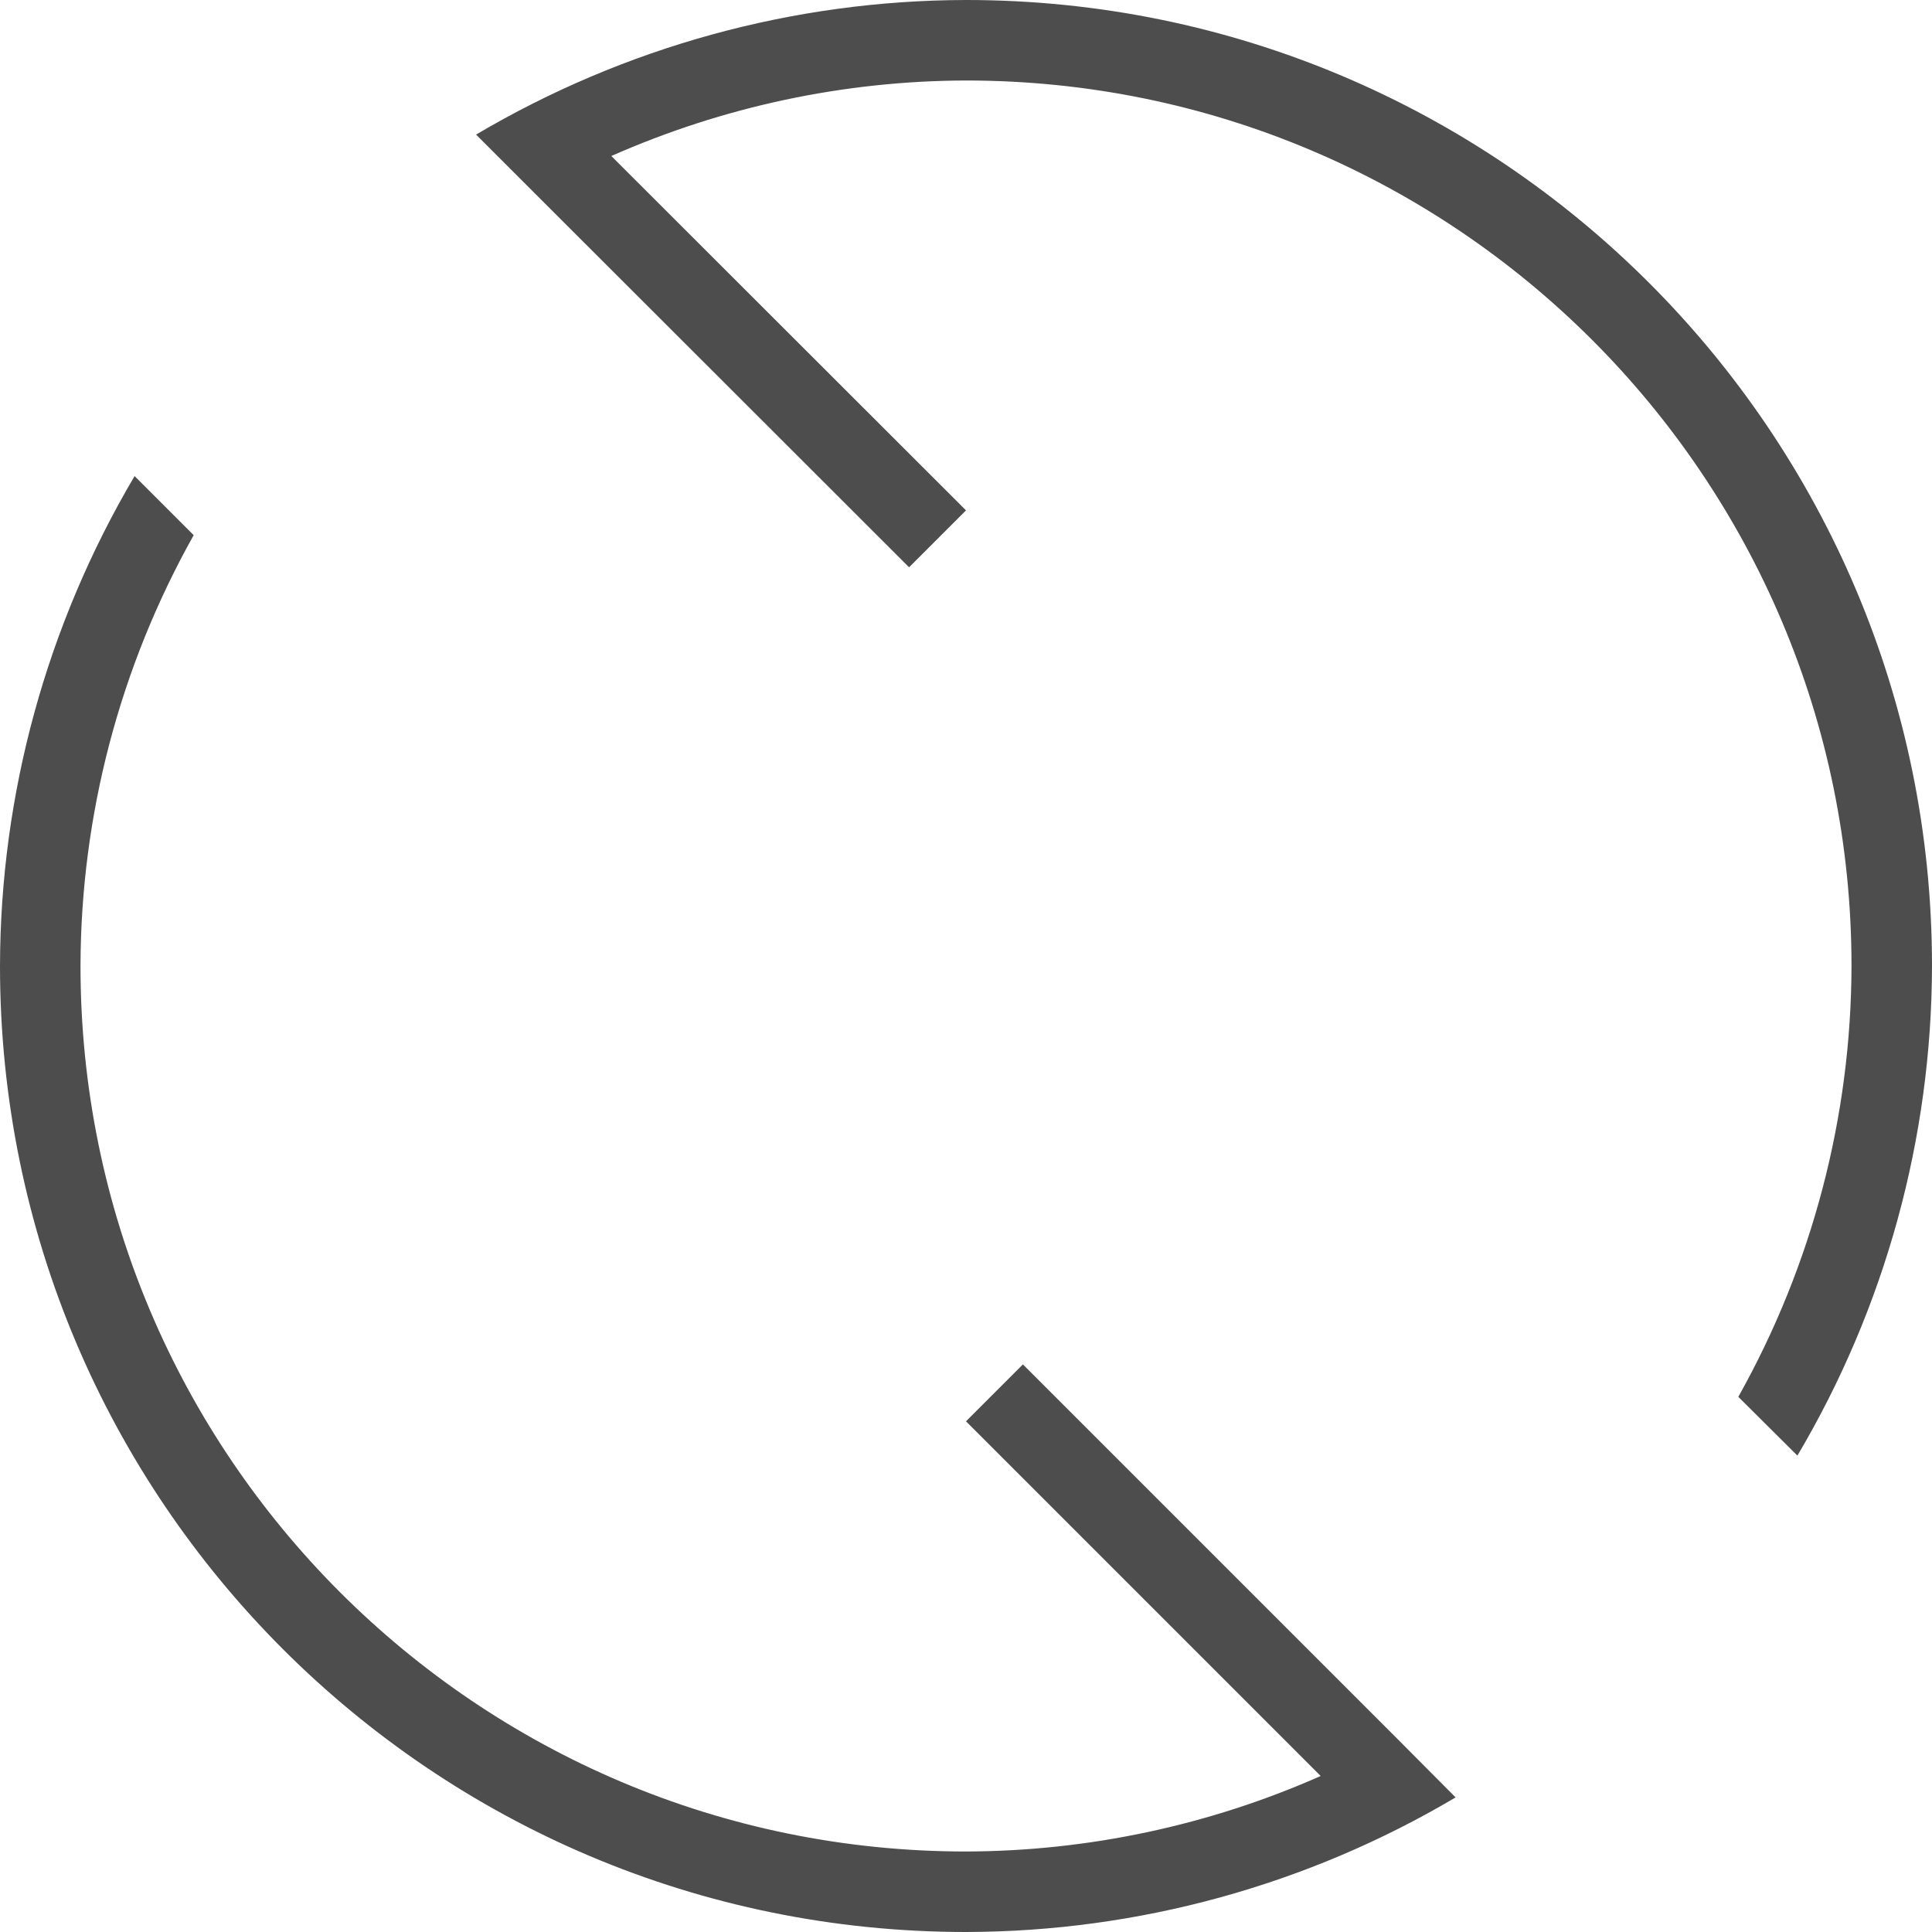 <?xml version="1.0" encoding="UTF-8"?>
<svg xmlns="http://www.w3.org/2000/svg" xmlns:xlink="http://www.w3.org/1999/xlink" width="24pt" height="24pt" viewBox="0 0 24 24" version="1.1">
<g id="surface1">
<path style=" stroke:none;fill-rule:nonzero;fill:rgb(30.196%,30.196%,30.196%);fill-opacity:1;" d="M 12 0 C 9.859 0.004 7.758 0.582 5.914 1.672 L 6.648 2.406 L 11.293 7.047 L 12 6.34 L 7.594 1.938 C 8.984 1.324 10.484 1.004 12 1 C 18.074 1 23 5.926 23 12 C 22.996 13.875 22.512 15.715 21.594 17.352 L 22.328 18.082 C 23.418 16.242 23.996 14.141 24 12 C 24 5.371 18.629 0 12 0 Z M 1.672 5.914 C 0.582 7.758 0.004 9.859 0 12 C 0 18.629 5.371 24 12 24 C 14.141 23.996 16.242 23.418 18.082 22.328 L 17.352 21.594 L 12.707 16.949 L 12 17.656 L 16.406 22.062 C 15.02 22.676 13.516 22.996 12 23 C 5.926 23 1 18.074 1 12 C 1.004 10.125 1.488 8.285 2.406 6.648 Z M 1.672 5.914 "/>
</g>
</svg>
